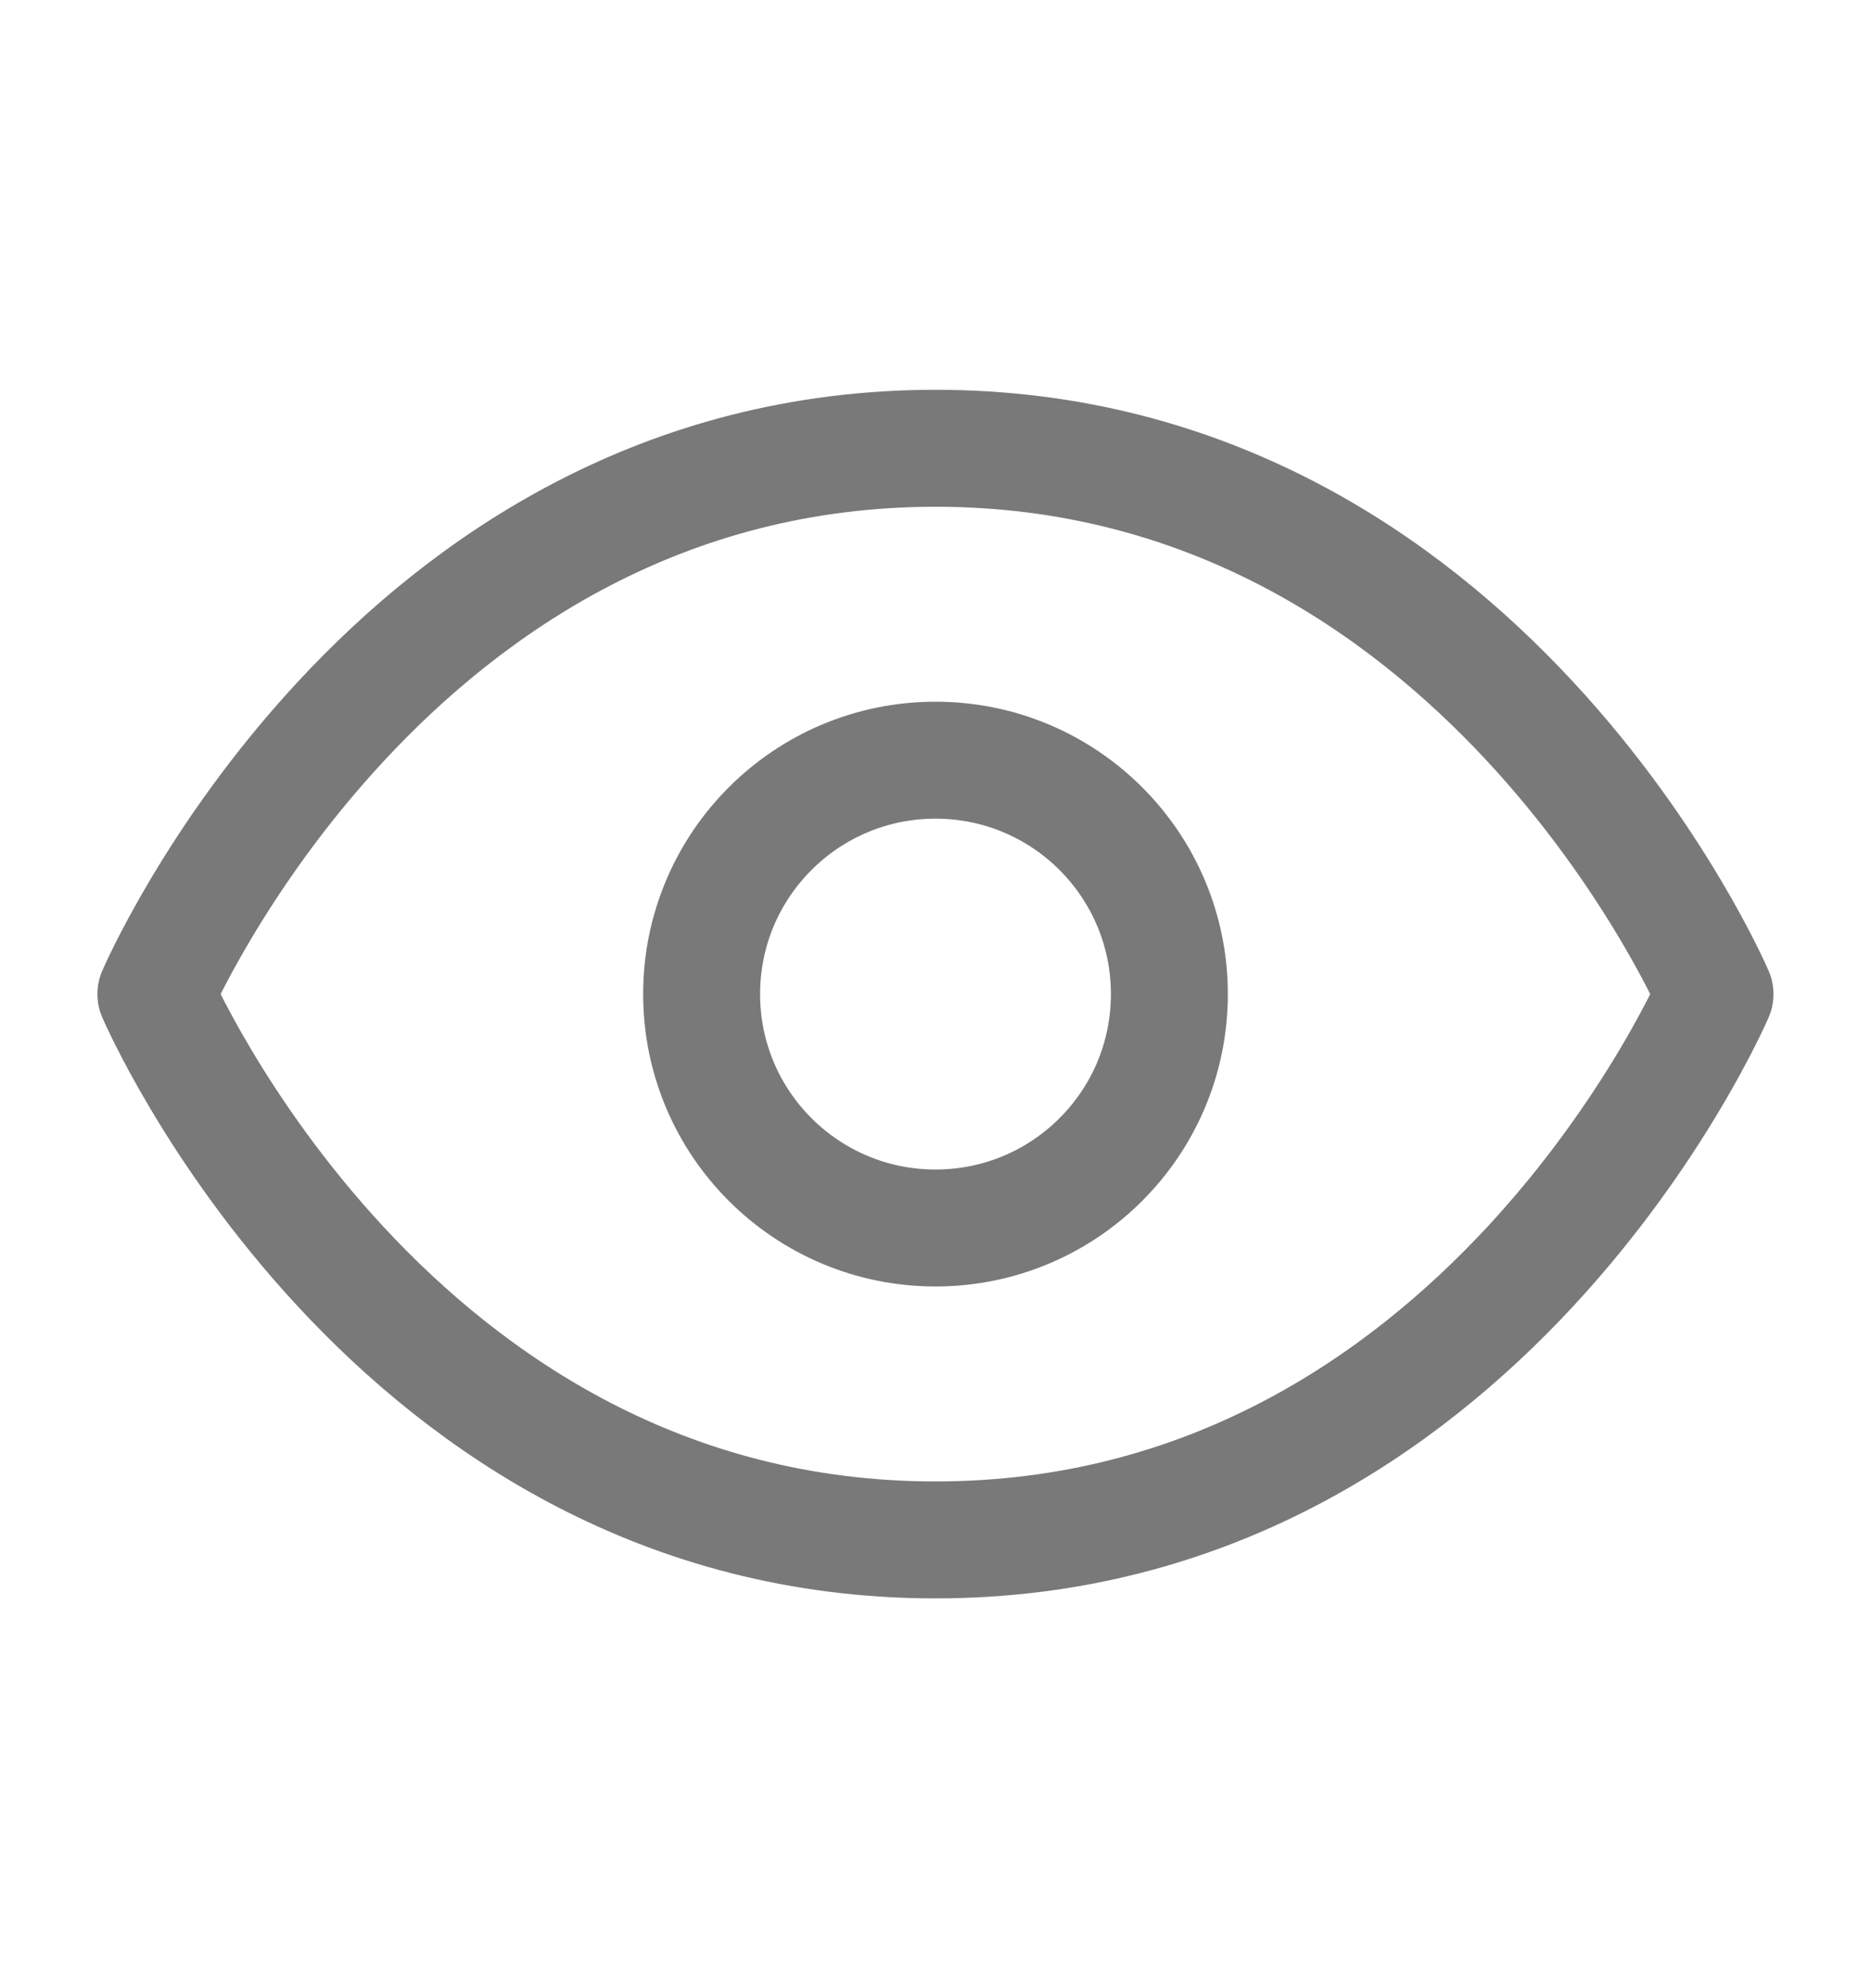 <svg width="16" height="17" viewBox="0 0 16 17" fill="none" xmlns="http://www.w3.org/2000/svg">
<path d="M1.333 8.5C1.333 8.5 3.333 3.833 8 3.833C12.666 3.833 14.666 8.5 14.666 8.5C14.666 8.5 12.666 13.167 8 13.167C3.333 13.167 1.333 8.5 1.333 8.5Z" stroke="#797979" stroke-linecap="round" stroke-linejoin="round"/>
<path d="M8 10.5C9.105 10.5 10 9.605 10 8.5C10 7.395 9.105 6.5 8 6.5C6.895 6.5 6 7.395 6 8.5C6 9.605 6.895 10.5 8 10.5Z" stroke="#797979" stroke-linecap="round" stroke-linejoin="round"/>
</svg>

